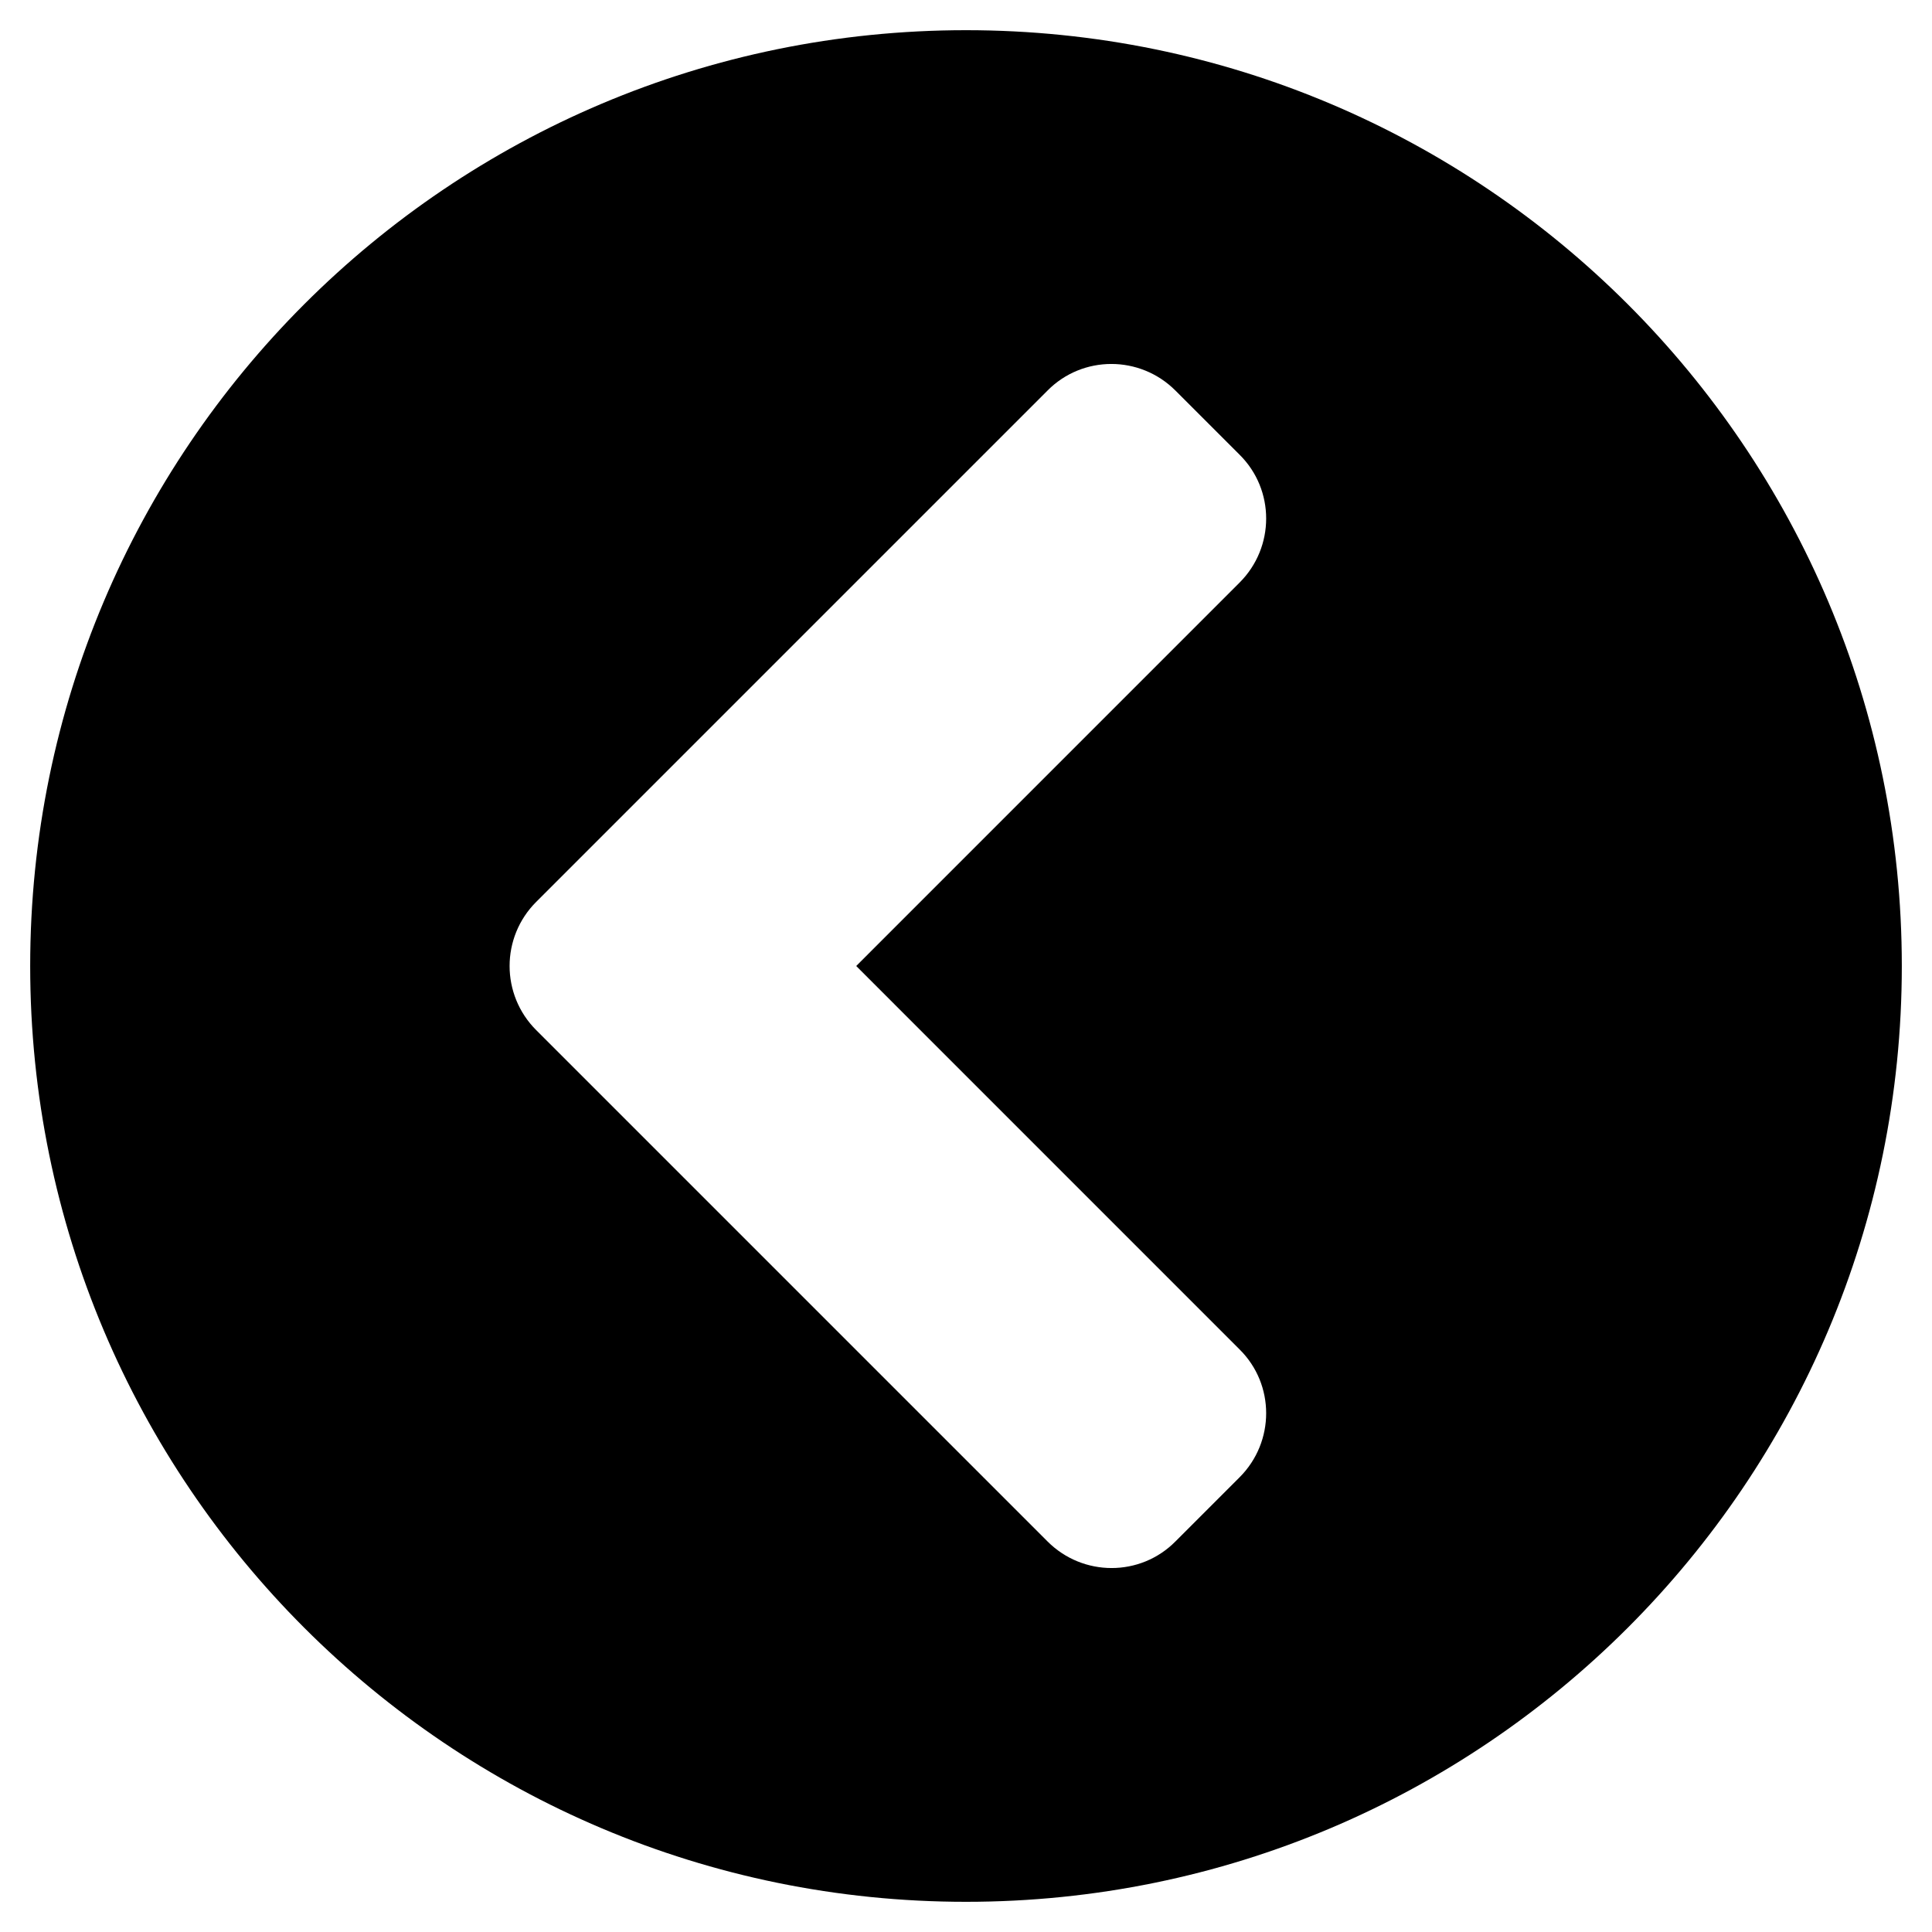 <svg width="40" height="40" viewBox="0 0 40 40" fill="none" xmlns="http://www.w3.org/2000/svg">
<path d="M20 39.375C9.297 39.375 0.625 30.703 0.625 20C0.625 9.297 9.297 0.625 20 0.625C30.703 0.625 39.375 9.297 39.375 20C39.375 30.703 30.703 39.375 20 39.375ZM11.102 21.328L21.688 31.914C22.422 32.648 23.609 32.648 24.336 31.914L25.664 30.586C26.398 29.852 26.398 28.664 25.664 27.938L17.727 20L25.664 12.062C26.398 11.328 26.398 10.141 25.664 9.414L24.336 8.086C23.602 7.352 22.414 7.352 21.688 8.086L11.102 18.672C10.367 19.406 10.367 20.594 11.102 21.328Z" fill="#000"/>
</svg>
